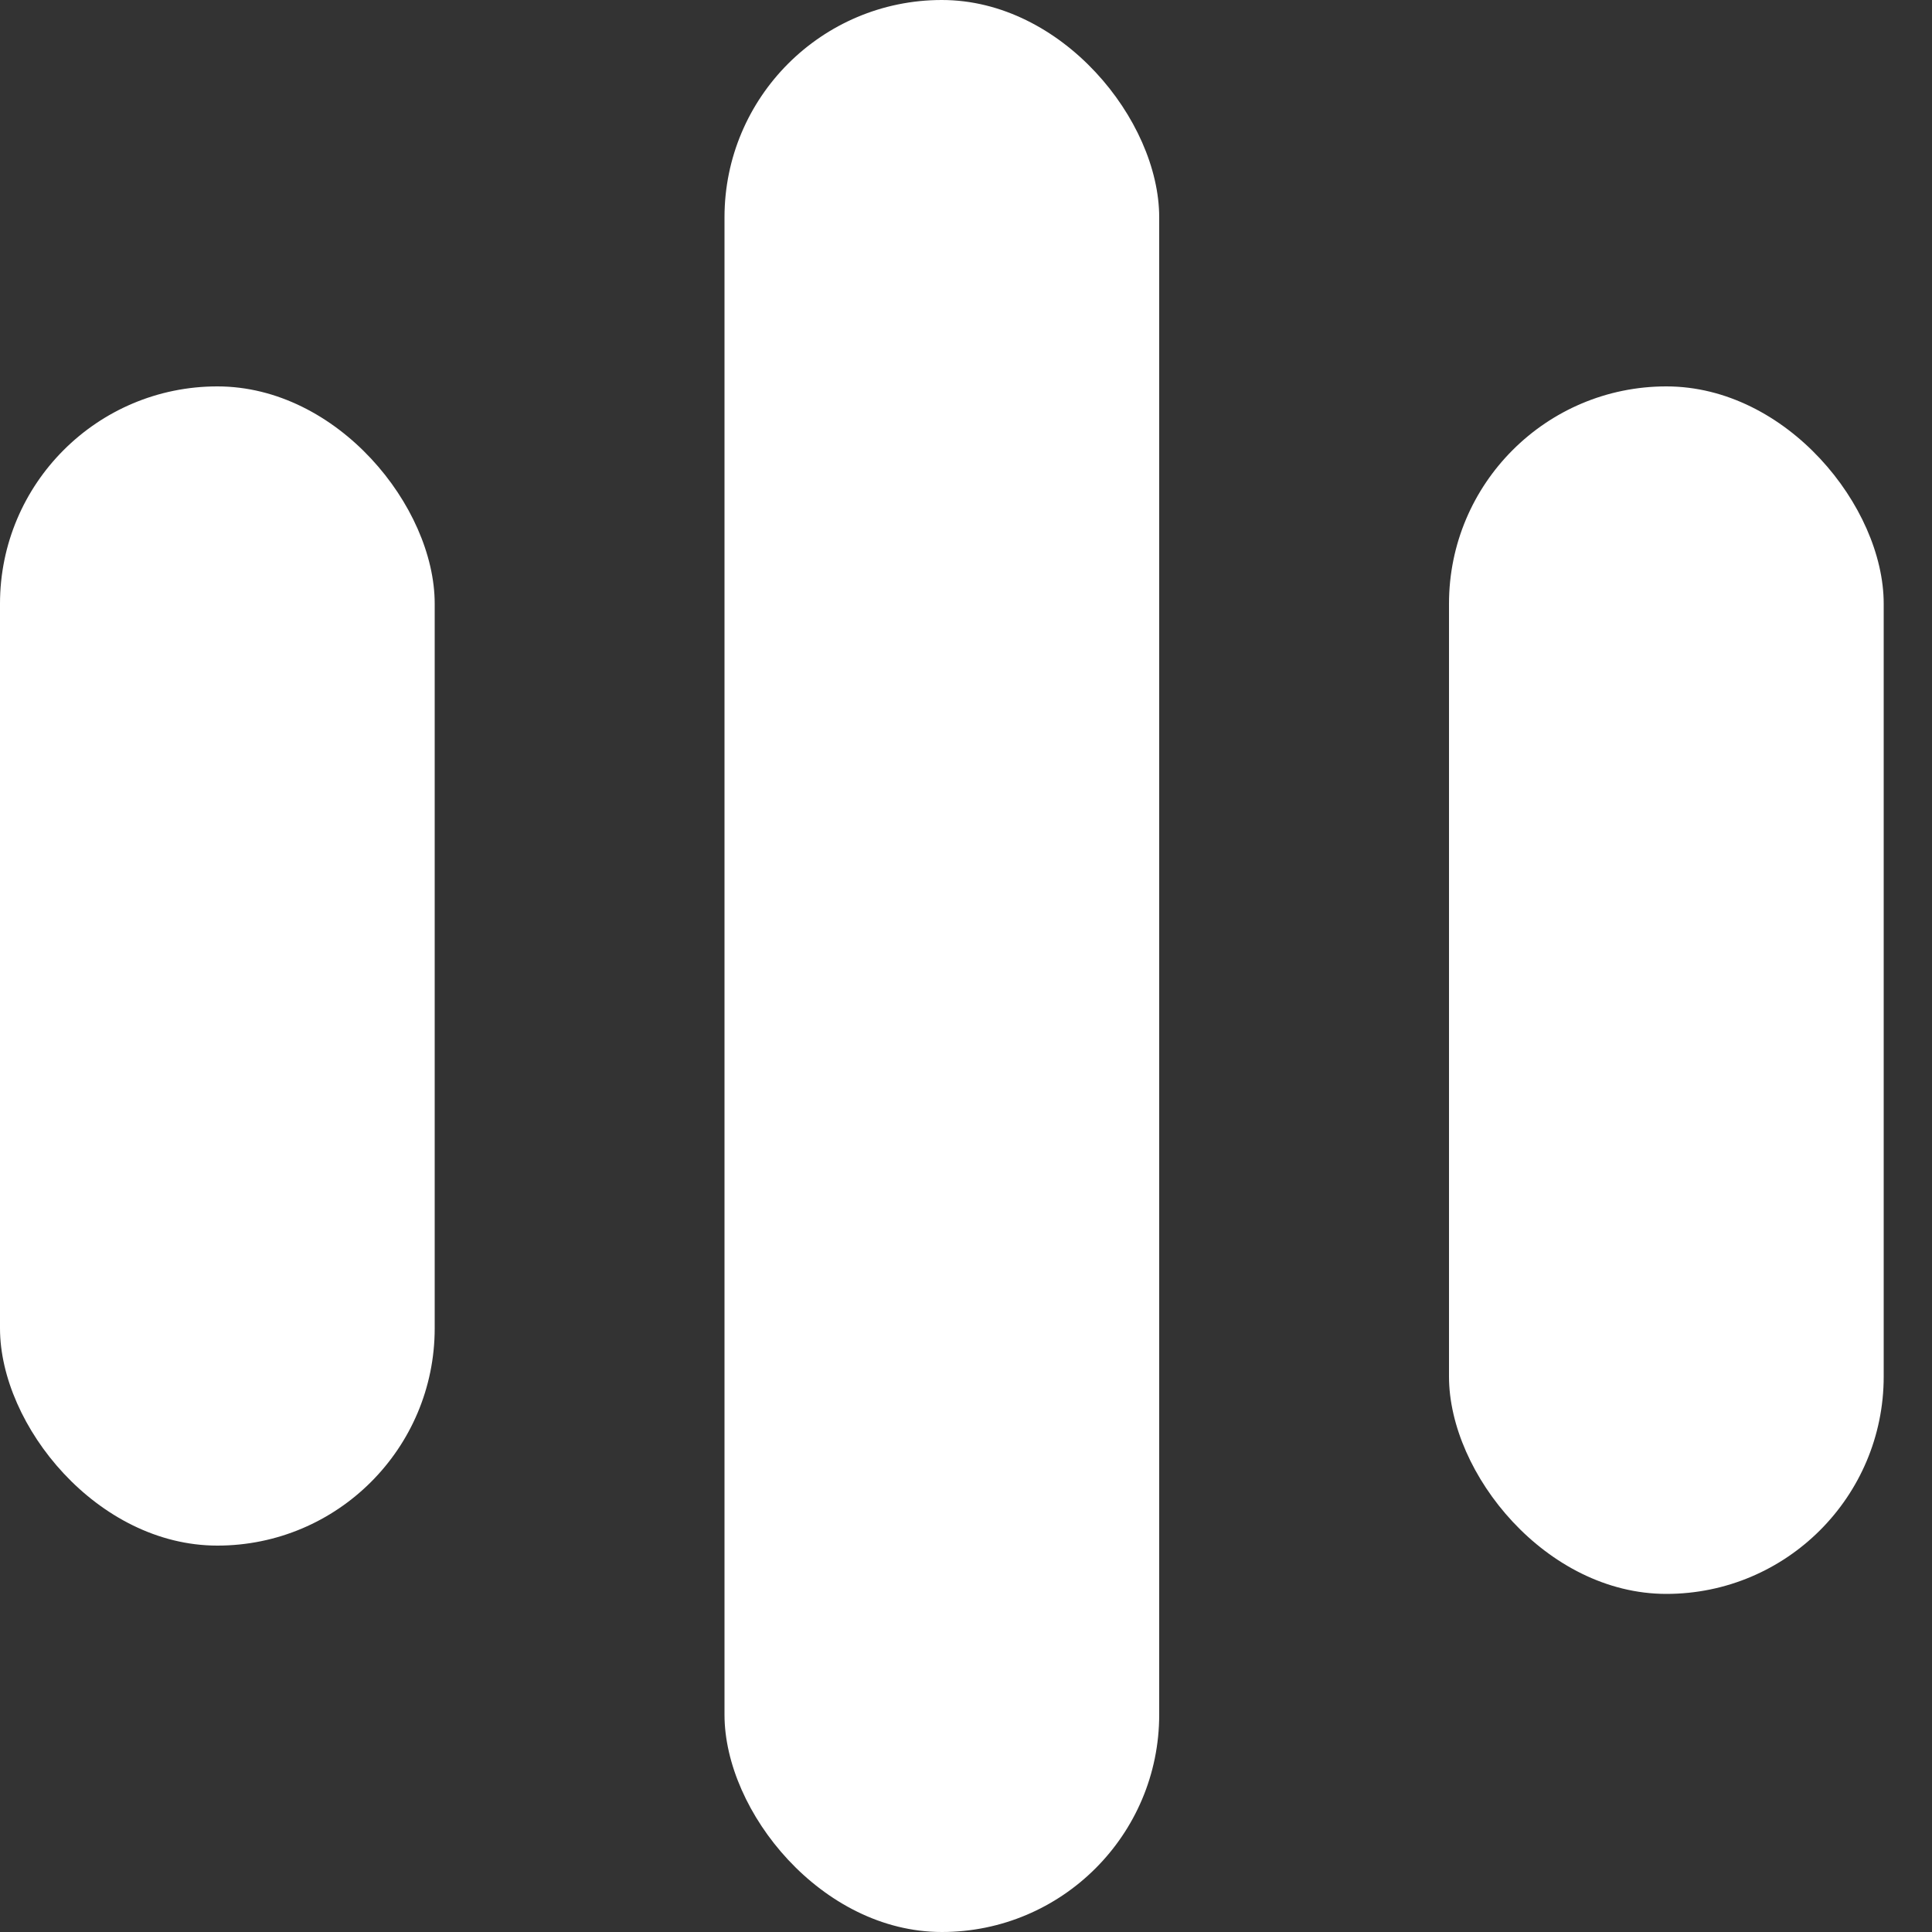 <svg width="10" height="10" viewBox="0 0 10 10" fill="none" xmlns="http://www.w3.org/2000/svg">
<rect x="0" y="0" width="10" height="10" fill="#333333" stroke="none"/>
<rect y="2" width="2.25" height="6" rx="1.125" fill="white"/>
<rect x="3.75" width="2.25" height="10" rx="1.125" fill="white"/>
<rect x="7.5" y="2" width="2.25" height="6.25" rx="1.125" fill="white"/>
</svg>
